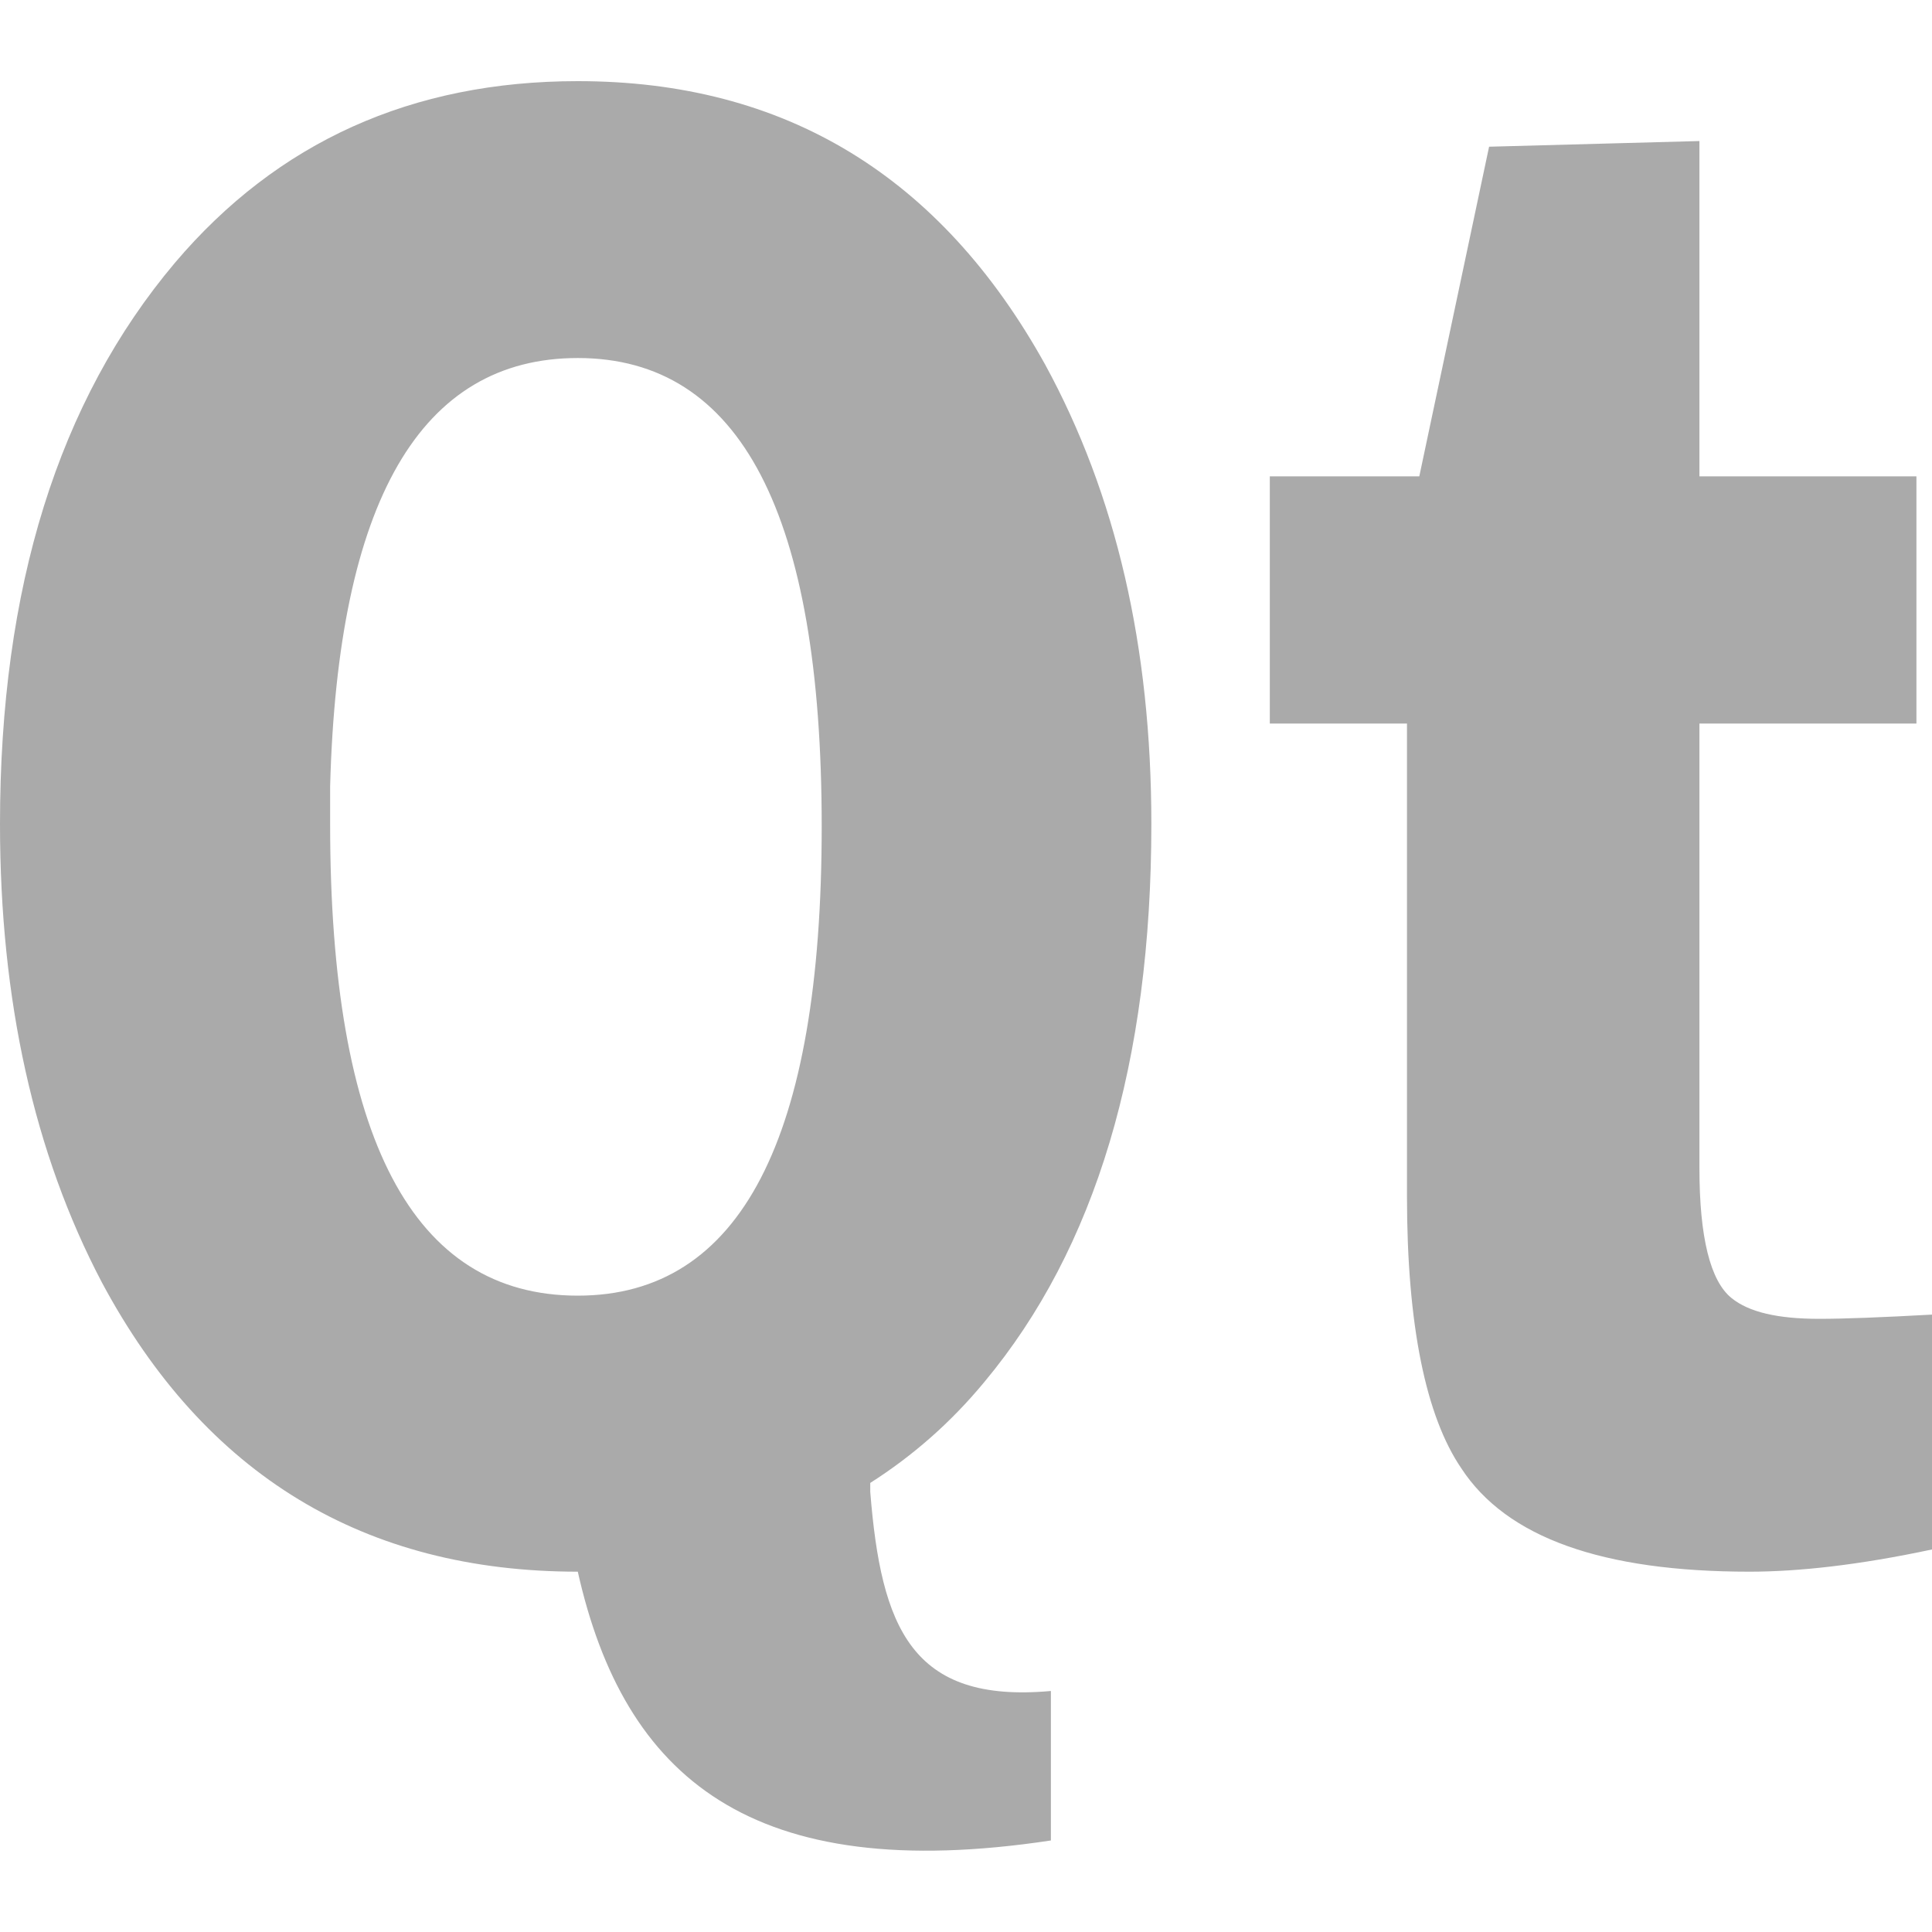 
<svg xmlns="http://www.w3.org/2000/svg" xmlns:xlink="http://www.w3.org/1999/xlink" width="16px" height="16px" viewBox="0 0 16 16" version="1.1">
<g id="surface1">
<path style=" stroke:none;fill-rule:nonzero;fill:#aaaaaa;fill-opacity:1;" d="M 4.785 0.672 C 3.41 0.672 2.297 1.176 1.449 2.176 C 0.484 3.32 0 4.867 0 6.824 C 0 8.281 0.281 9.551 0.844 10.621 C 1.699 12.219 3.02 13.016 4.785 13.016 C 5.168 14.723 6.223 15.617 8.703 15.242 L 8.703 14.004 C 7.547 14.109 7.297 13.477 7.207 12.355 L 7.207 12.281 C 7.555 12.059 7.871 11.785 8.152 11.445 C 9.074 10.34 9.535 8.797 9.535 6.824 C 9.535 5.355 9.242 4.094 8.656 3.02 C 7.789 1.457 6.5 0.672 4.785 0.672 Z M 14.074 1.168 L 12.332 1.215 L 11.754 3.945 L 10.516 3.945 L 10.516 5.992 L 11.652 5.992 L 11.652 9.906 C 11.652 10.977 11.809 11.73 12.102 12.16 C 12.477 12.734 13.27 13.016 14.488 13.016 C 14.895 13.016 15.395 12.961 16 12.832 L 16 10.887 C 15.582 10.91 15.273 10.922 15.066 10.922 C 14.723 10.922 14.484 10.867 14.34 10.75 C 14.164 10.609 14.074 10.246 14.074 9.676 L 14.074 5.992 L 15.871 5.992 L 15.871 3.945 L 14.074 3.945 Z M 4.785 2.965 C 6.133 2.965 6.805 4.258 6.805 6.844 C 6.805 9.43 6.133 10.73 4.785 10.73 C 3.418 10.73 2.734 9.426 2.734 6.824 C 2.734 6.719 2.734 6.617 2.734 6.512 C 2.797 4.148 3.484 2.965 4.785 2.965 Z M 4.785 2.965 "/>
</g>
</svg>
